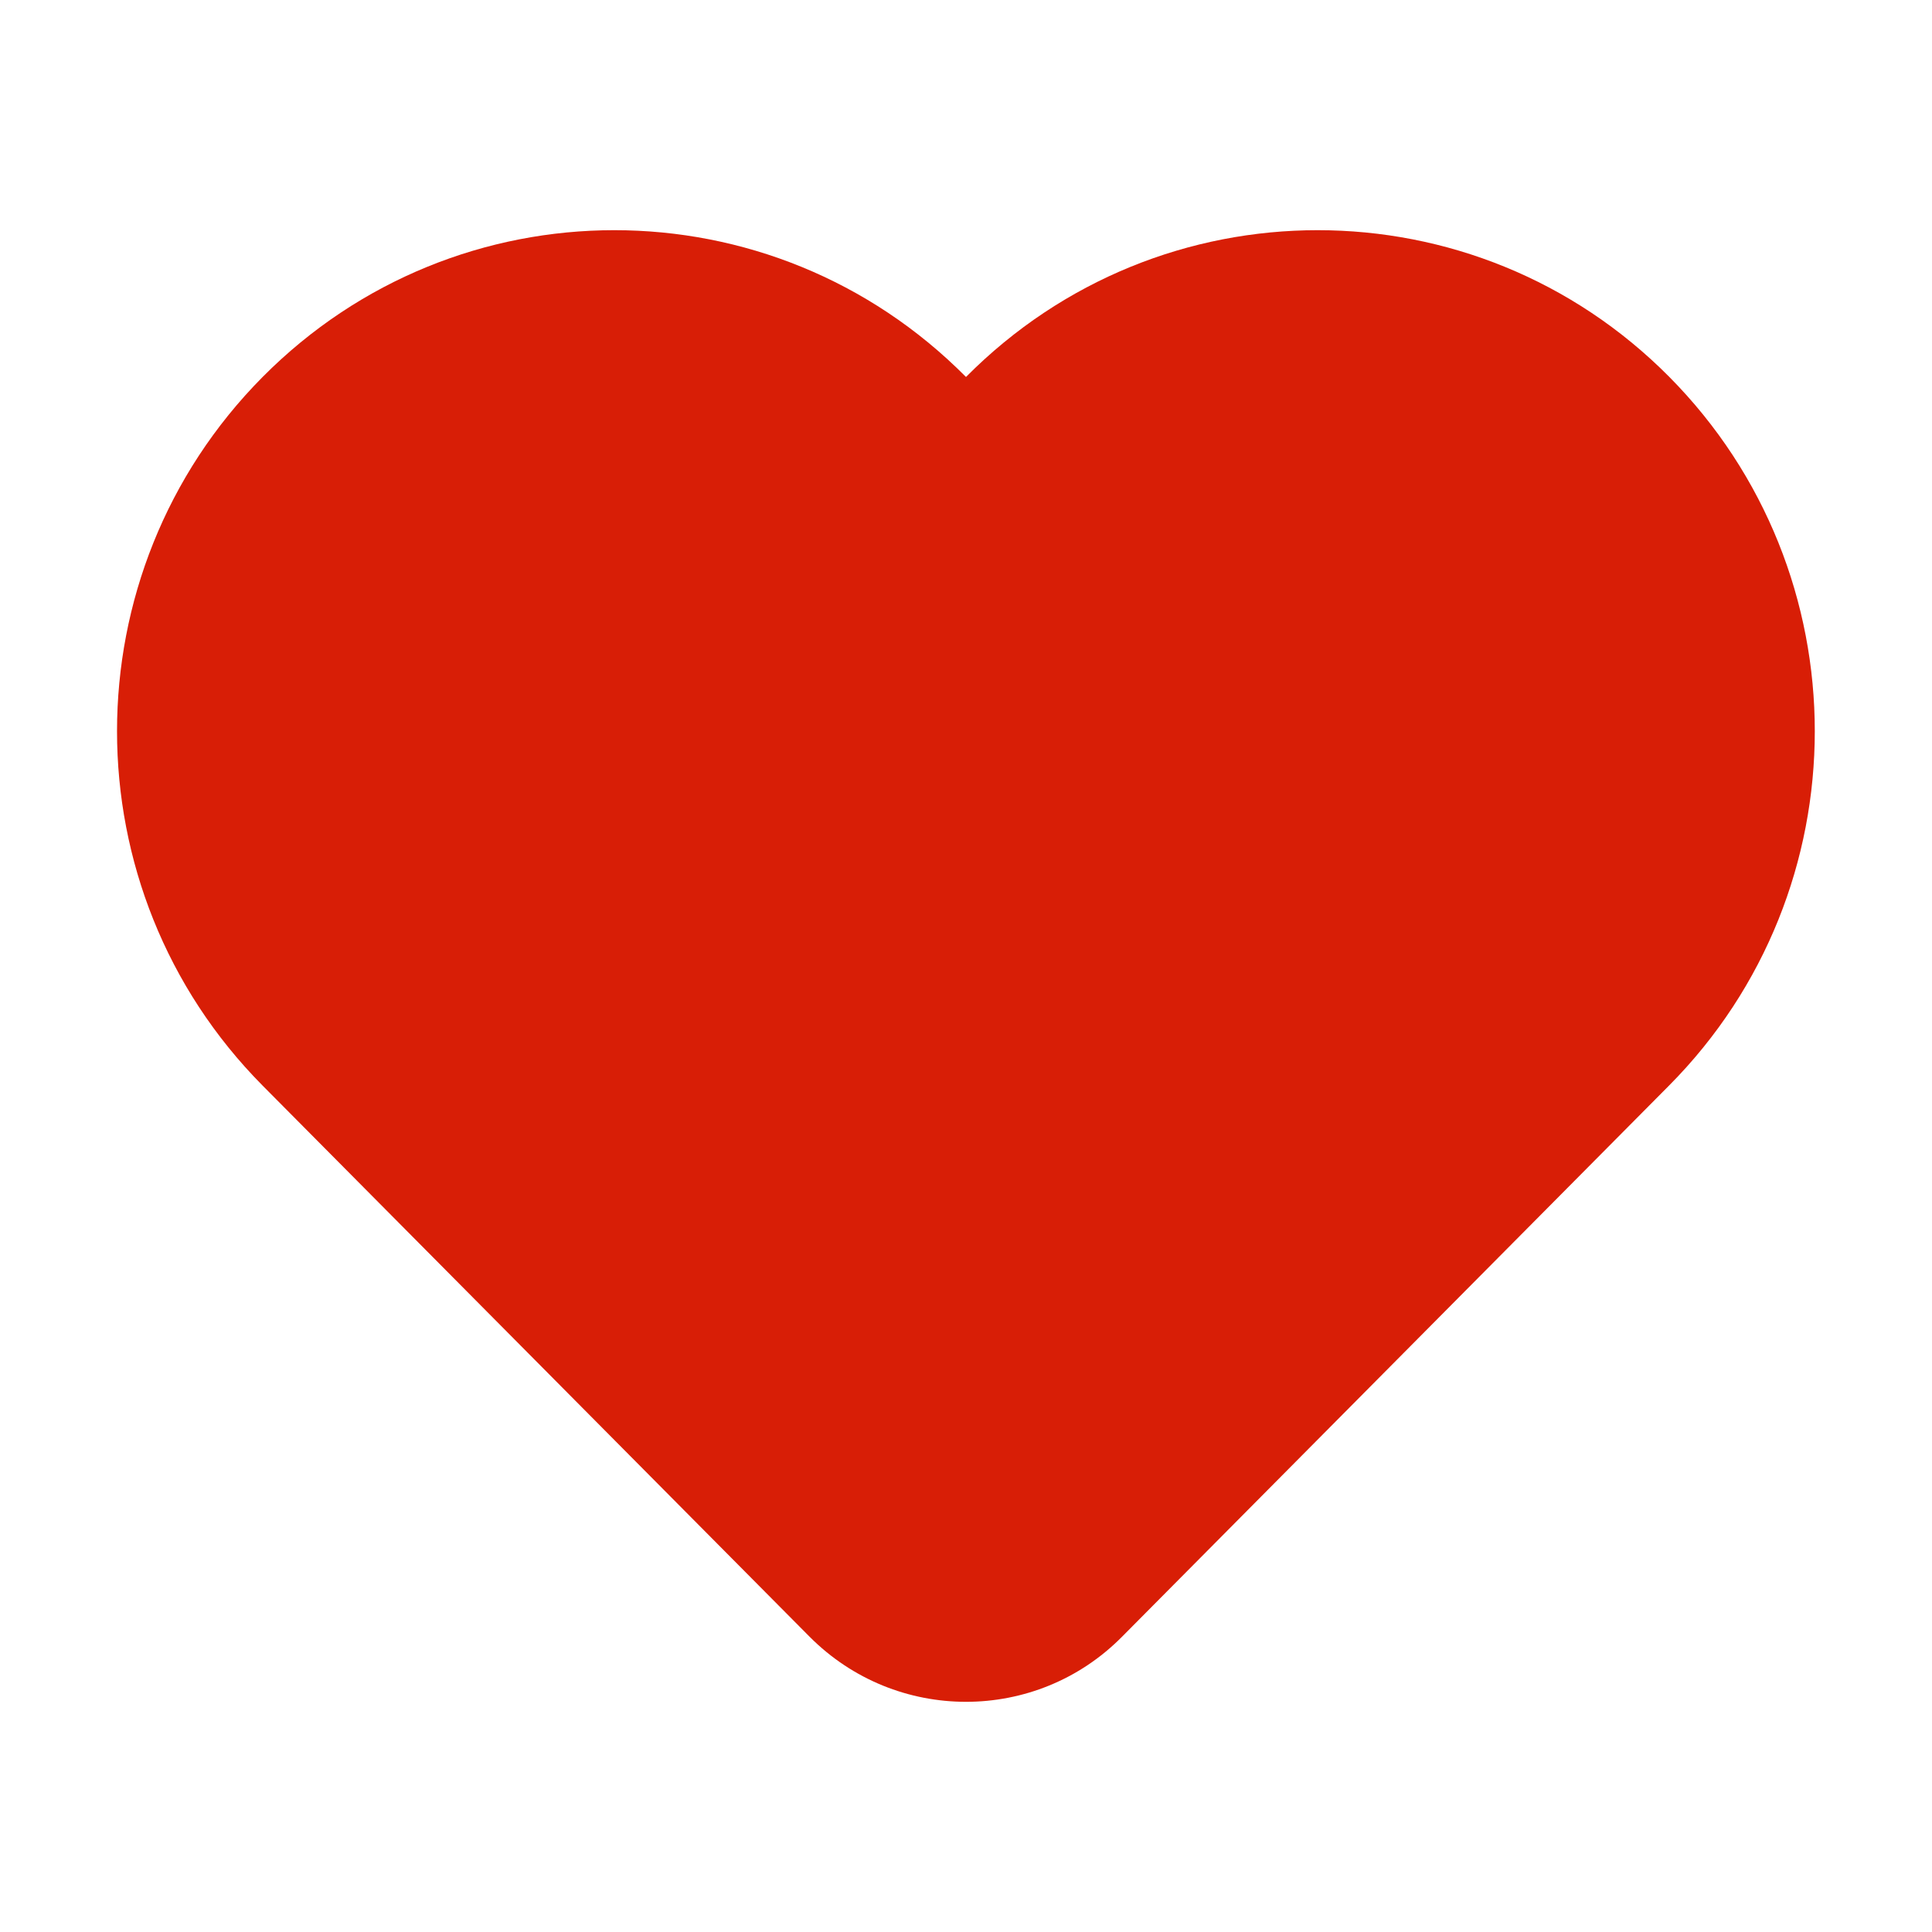 <?xml version="1.0" standalone="no"?><!DOCTYPE svg PUBLIC "-//W3C//DTD SVG 1.1//EN" "http://www.w3.org/Graphics/SVG/1.1/DTD/svg11.dtd"><svg t="1658851302884" class="icon" viewBox="0 0 1024 1024" version="1.1" xmlns="http://www.w3.org/2000/svg" p-id="4595" width="128" height="128" xmlns:xlink="http://www.w3.org/1999/xlink"><defs><style type="text/css">@font-face { font-family: feedback-iconfont; src: url("//at.alicdn.com/t/font_1031158_u69w8yhxdu.woff2?t=1630033759944") format("woff2"), url("//at.alicdn.com/t/font_1031158_u69w8yhxdu.woff?t=1630033759944") format("woff"), url("//at.alicdn.com/t/font_1031158_u69w8yhxdu.ttf?t=1630033759944") format("truetype"); }
</style></defs><path d="M698.4 122c-67.5 0-134.9 25.9-186.4 77.8-51.5-51.9-118.9-77.8-186.4-77.8s-134.9 25.9-186.4 77.8c-102.9 103.7-102.9 271.8 0 375.6l289.9 292.1C452 890.5 482 902 512 902c30 0 60-11.5 82.8-34.6l289.9-292.1c102.9-103.7 102.9-271.8 0-375.6-51.4-51.8-118.8-77.7-186.3-77.7z" fill="#d81e06" p-id="4596"></path></svg>